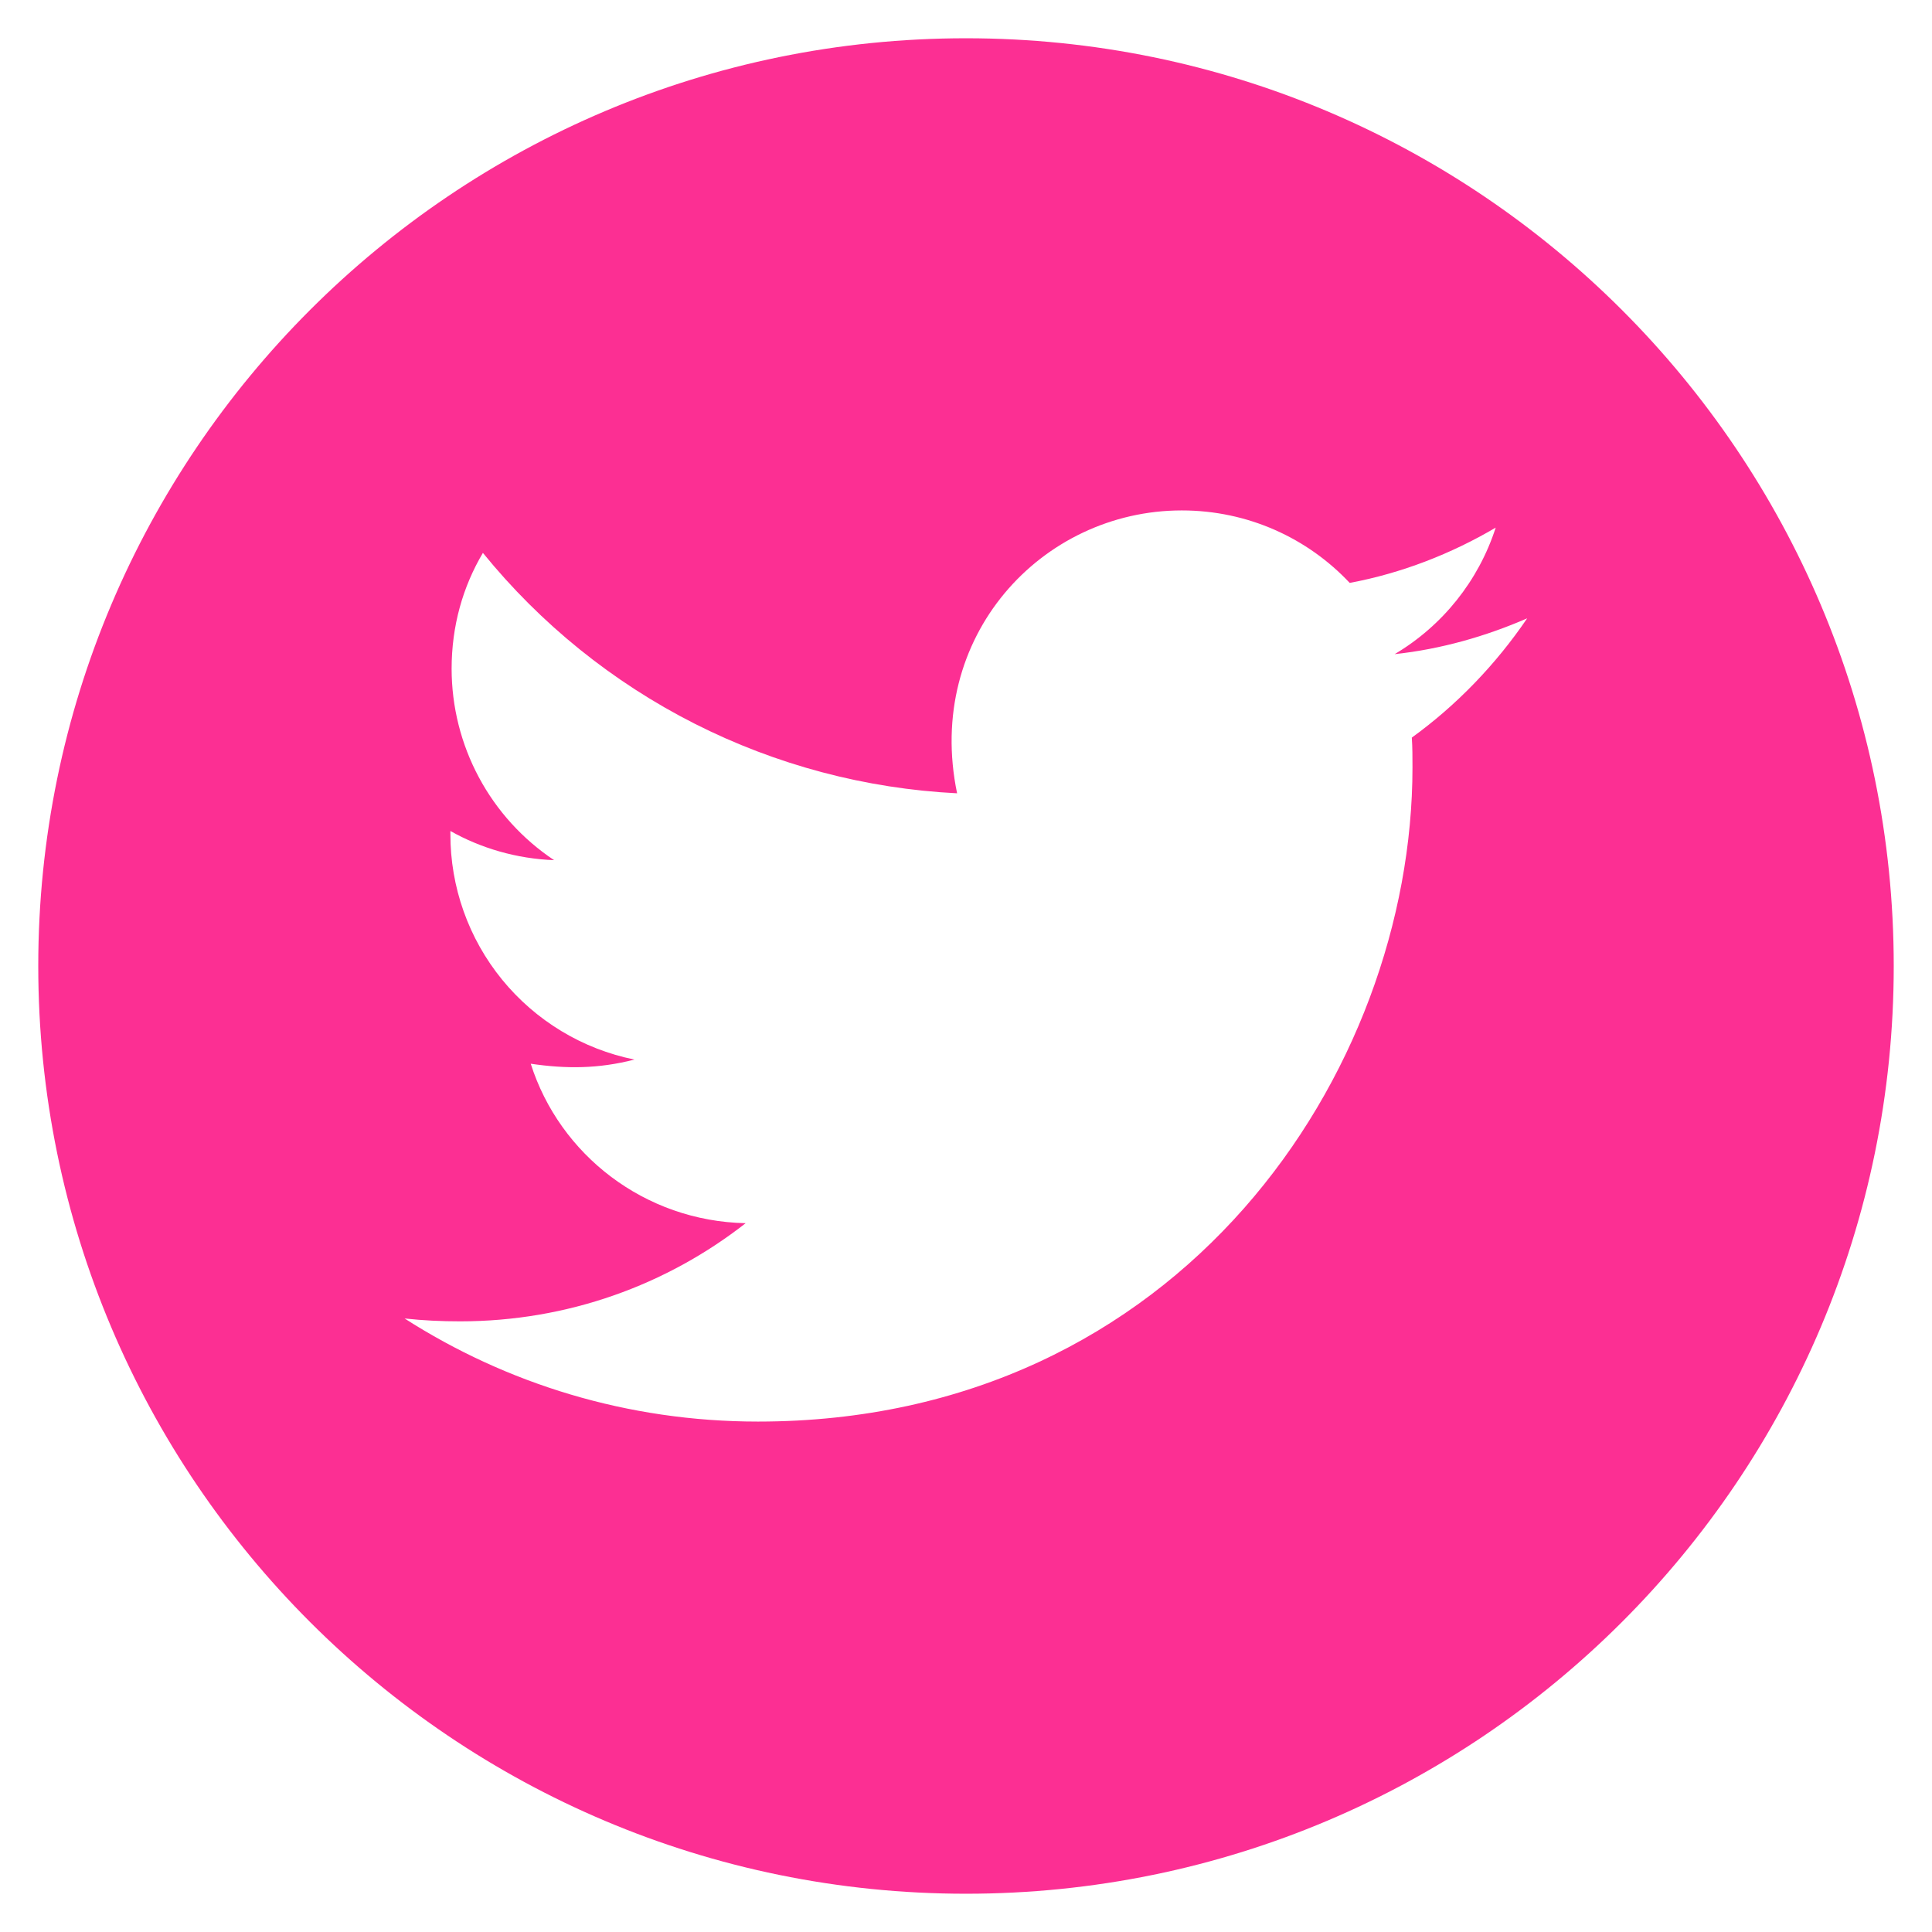 <svg width="41" height="41" viewBox="0 0 41 41" fill="none" xmlns="http://www.w3.org/2000/svg">
<path d="M20.5 0.812C9.628 0.812 0.812 9.628 0.812 20.5C0.812 31.372 9.628 40.188 20.5 40.188C31.372 40.188 40.188 31.372 40.188 20.5C40.188 9.628 31.372 0.812 20.5 0.812ZM29.961 15.653C29.975 15.859 29.975 16.075 29.975 16.286C29.975 22.737 25.061 30.168 16.084 30.168C13.315 30.168 10.748 29.364 8.586 27.98C8.982 28.023 9.36 28.041 9.764 28.041C12.049 28.041 14.15 27.268 15.824 25.958C13.68 25.914 11.878 24.508 11.263 22.574C12.014 22.684 12.691 22.684 13.464 22.486C12.36 22.262 11.368 21.662 10.655 20.789C9.943 19.916 9.555 18.823 9.558 17.696V17.635C10.204 18 10.964 18.224 11.759 18.254C11.091 17.809 10.542 17.205 10.163 16.497C9.783 15.788 9.585 14.997 9.584 14.194C9.584 13.284 9.821 12.454 10.248 11.733C11.473 13.242 13.003 14.476 14.736 15.355C16.47 16.234 18.37 16.738 20.311 16.835C19.621 13.517 22.1 10.832 25.079 10.832C26.485 10.832 27.751 11.421 28.643 12.37C29.746 12.164 30.801 11.751 31.741 11.197C31.377 12.326 30.612 13.28 29.597 13.882C30.581 13.776 31.53 13.504 32.409 13.122C31.746 14.097 30.915 14.963 29.961 15.653Z" fill="#FC2F93"/>
</svg>
